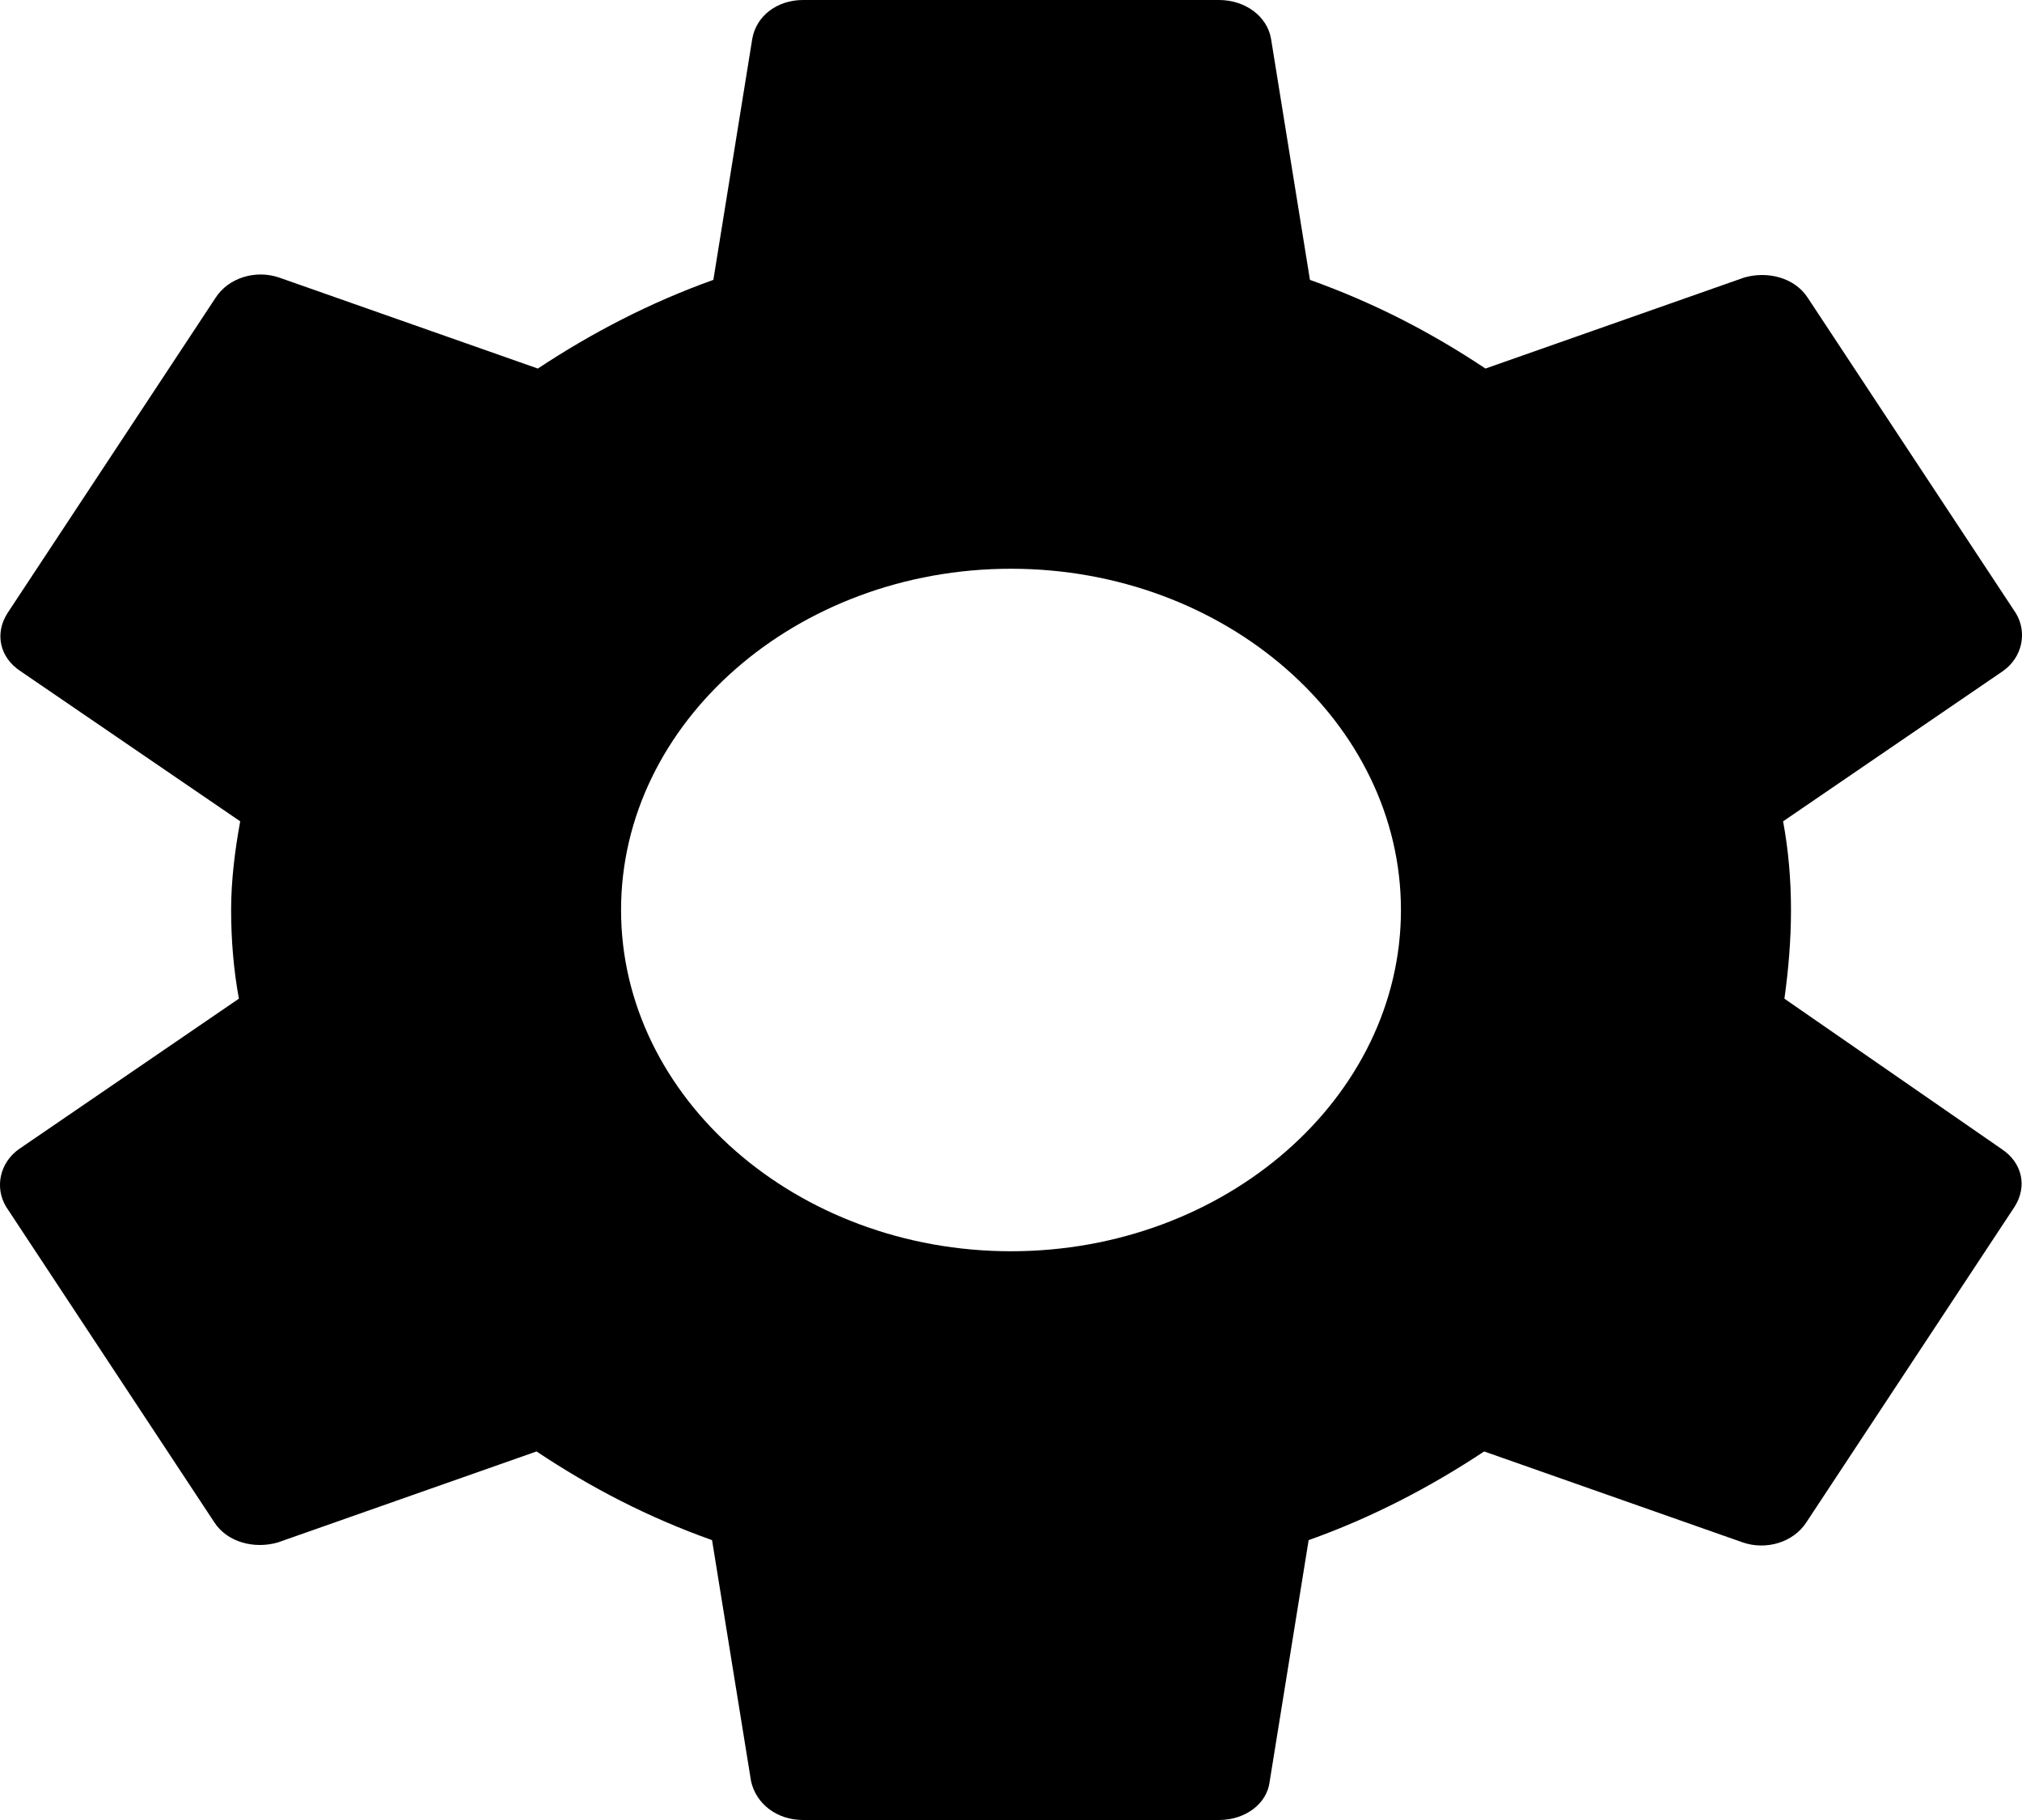 <svg width="20" height="18" viewBox="0 0 20 18" fill="none" xmlns="http://www.w3.org/2000/svg">
<path d="M17.65 9.877C17.689 9.596 17.715 9.304 17.715 9C17.715 8.696 17.689 8.404 17.637 8.123L19.81 6.638C20.003 6.503 20.055 6.255 19.939 6.064L17.882 2.947C17.753 2.745 17.483 2.678 17.252 2.745L14.693 3.645C14.153 3.285 13.587 2.993 12.957 2.768L12.572 0.383C12.533 0.158 12.314 0 12.057 0H7.943C7.686 0 7.48 0.158 7.441 0.383L7.056 2.768C6.426 2.993 5.847 3.296 5.32 3.645L2.761 2.745C2.53 2.666 2.26 2.745 2.131 2.947L0.074 6.064C-0.055 6.266 -0.003 6.503 0.203 6.638L2.376 8.123C2.324 8.404 2.286 8.707 2.286 9C2.286 9.293 2.311 9.596 2.363 9.877L0.19 11.363C-0.003 11.498 -0.055 11.745 0.061 11.936L2.118 15.053C2.247 15.255 2.517 15.322 2.748 15.255L5.307 14.355C5.847 14.715 6.413 15.008 7.043 15.232L7.429 17.617C7.48 17.843 7.686 18 7.943 18H12.057C12.314 18 12.533 17.843 12.559 17.617L12.944 15.232C13.574 15.008 14.153 14.704 14.68 14.355L17.239 15.255C17.47 15.334 17.74 15.255 17.869 15.053L19.926 11.936C20.055 11.734 20.003 11.498 19.797 11.363L17.65 9.877ZM10 12.375C7.879 12.375 6.143 10.856 6.143 9C6.143 7.144 7.879 5.625 10 5.625C12.121 5.625 13.857 7.144 13.857 9C13.857 10.856 12.121 12.375 10 12.375Z" fill="black"/>
</svg>
